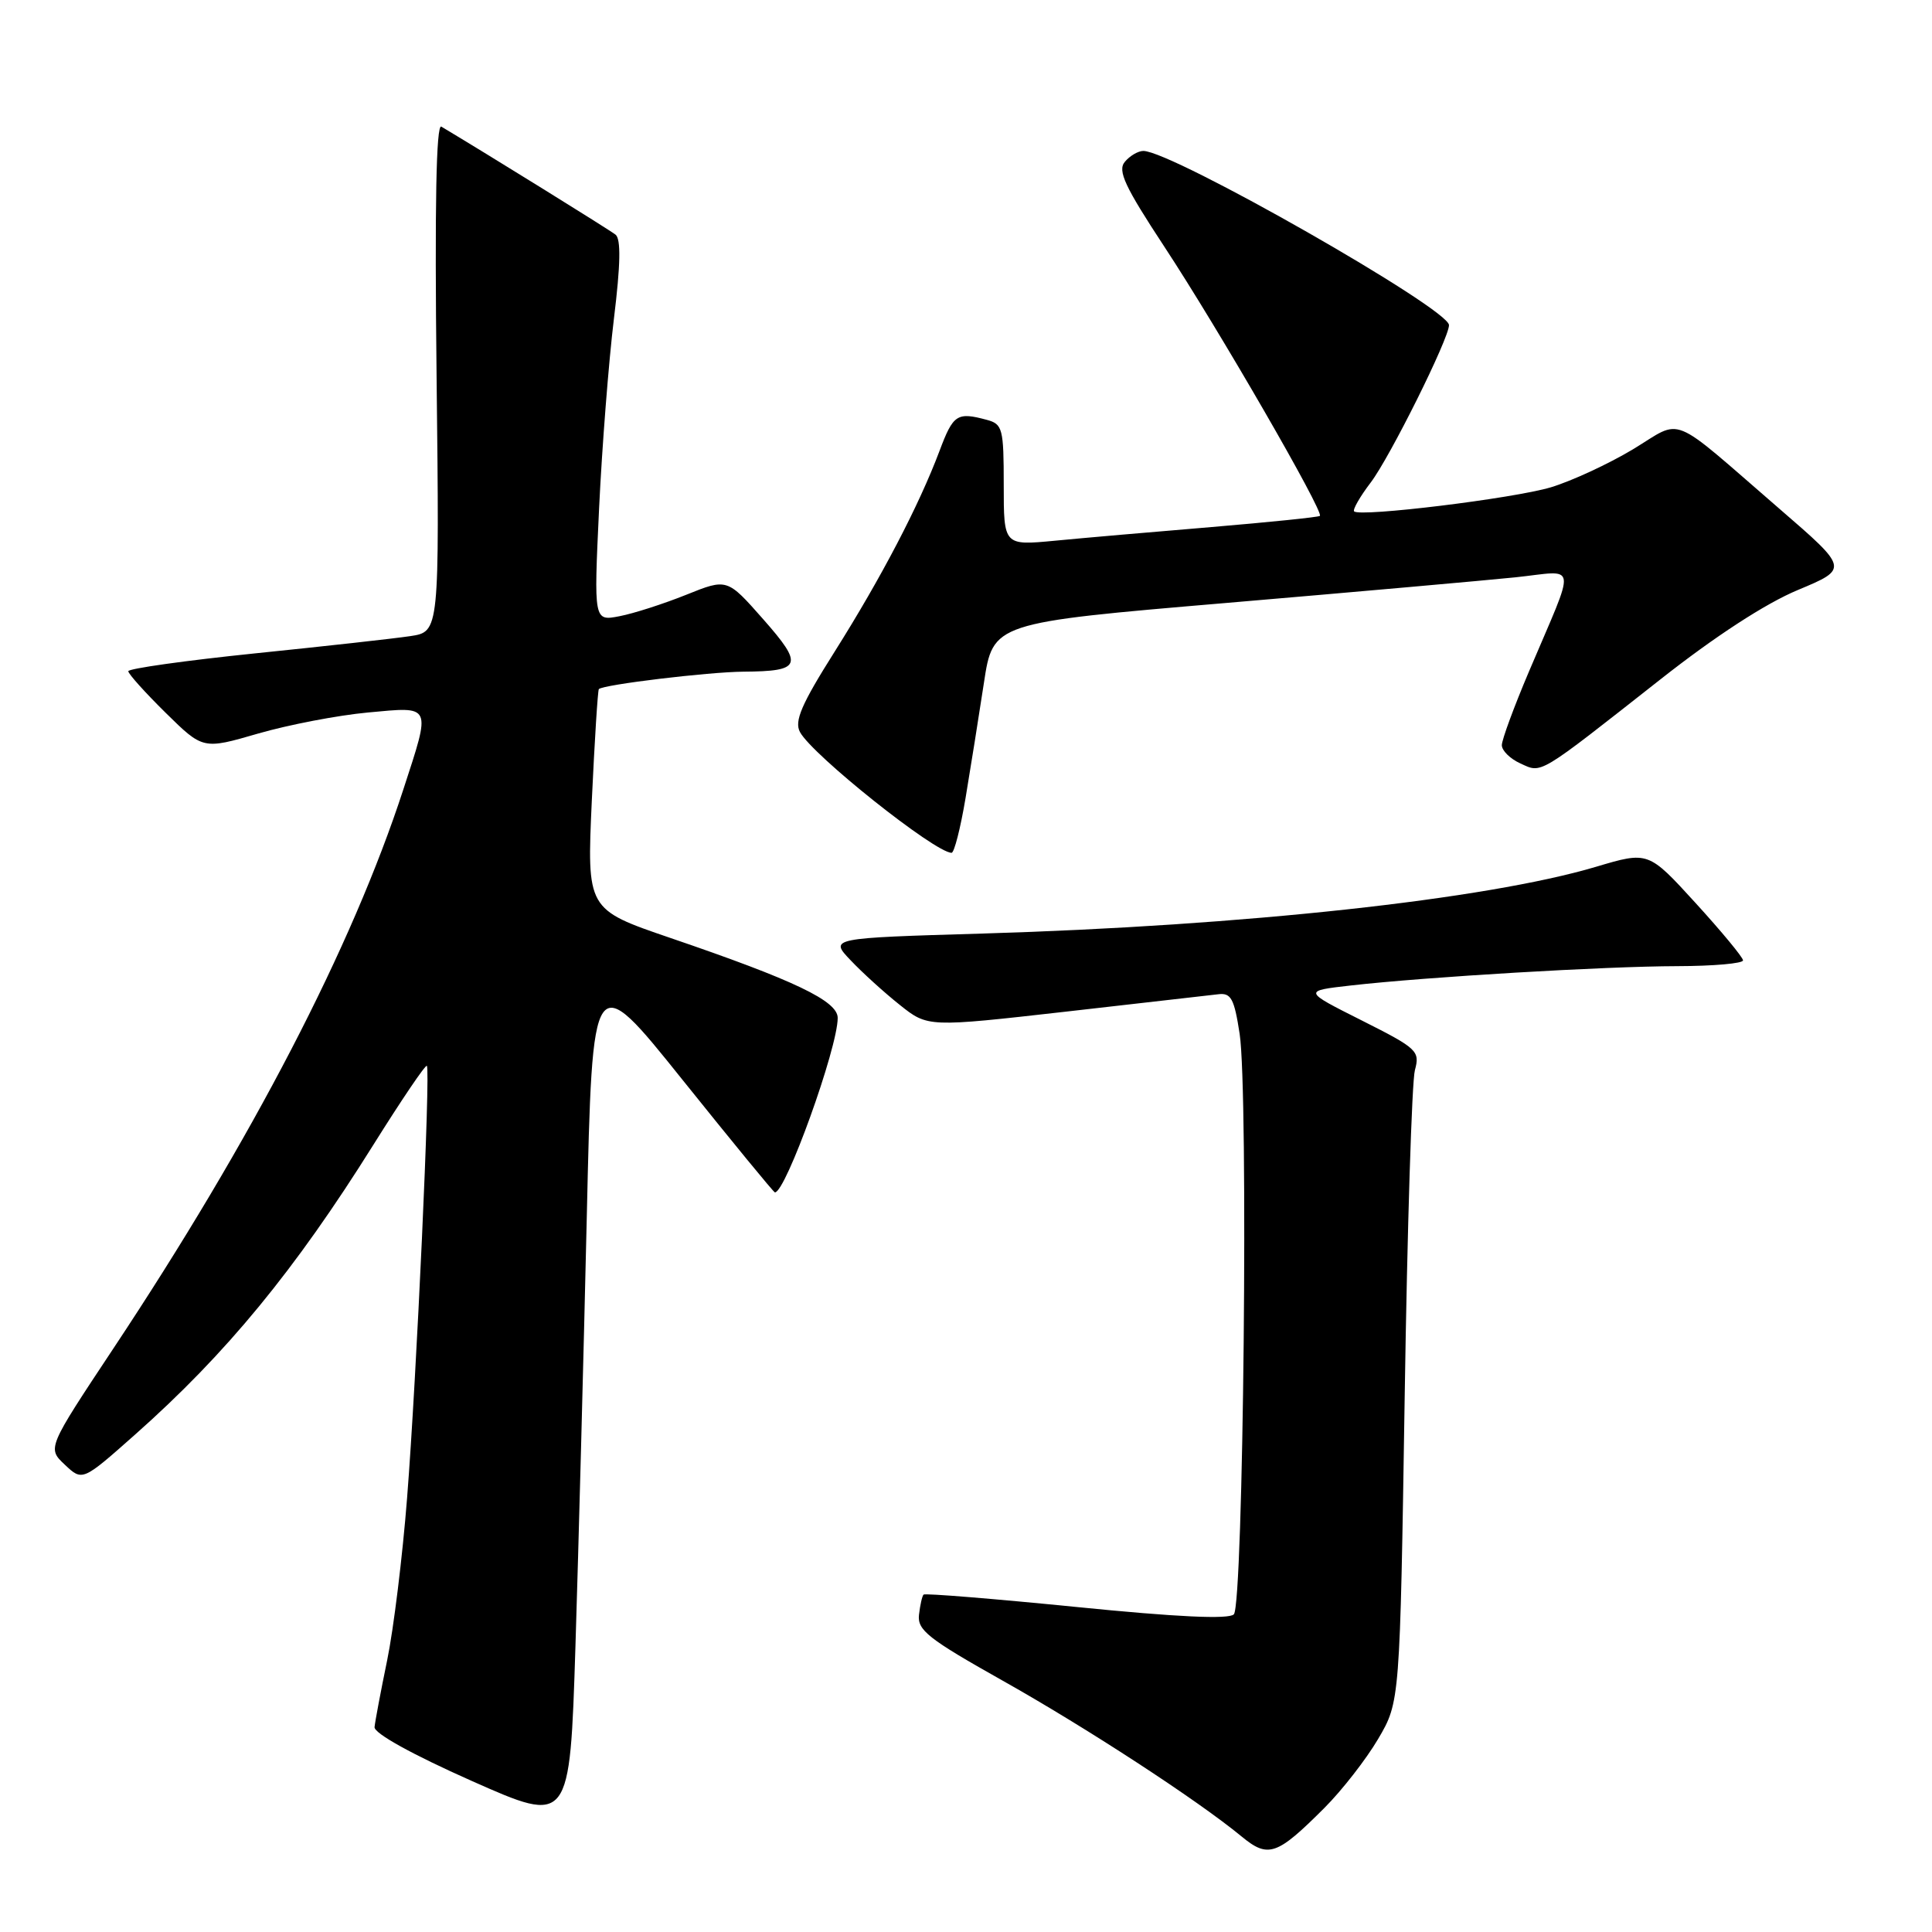 <?xml version="1.0" encoding="UTF-8" standalone="no"?>
<!DOCTYPE svg PUBLIC "-//W3C//DTD SVG 1.1//EN" "http://www.w3.org/Graphics/SVG/1.1/DTD/svg11.dtd" >
<svg xmlns="http://www.w3.org/2000/svg" xmlns:xlink="http://www.w3.org/1999/xlink" version="1.1" viewBox="0 0 256 256">
 <g >
 <path fill="currentColor"
d=" M 175.49 239.56 C 177.82 237.23 181.02 233.12 182.61 230.42 C 185.50 225.50 185.50 225.50 186.13 185.00 C 186.47 162.72 187.08 143.29 187.48 141.81 C 188.17 139.26 187.82 138.93 180.43 135.21 C 172.65 131.30 172.65 131.30 179.00 130.58 C 189.06 129.44 212.68 128.04 222.25 128.02 C 227.06 128.01 230.98 127.66 230.96 127.25 C 230.94 126.84 228.11 123.42 224.67 119.65 C 218.41 112.79 218.41 112.79 211.46 114.86 C 196.91 119.18 164.81 122.67 130.21 123.70 C 109.91 124.30 109.91 124.30 112.71 127.24 C 114.24 128.86 117.17 131.52 119.22 133.15 C 122.94 136.12 122.94 136.12 141.22 134.05 C 151.27 132.91 160.38 131.87 161.46 131.74 C 163.12 131.54 163.55 132.35 164.26 137.00 C 165.44 144.76 164.76 212.64 163.49 213.91 C 162.81 214.59 155.96 214.27 142.60 212.93 C 131.66 211.84 122.56 211.10 122.38 211.29 C 122.19 211.47 121.92 212.68 121.77 213.97 C 121.54 216.00 123.00 217.15 132.76 222.64 C 143.89 228.89 158.68 238.53 164.50 243.33 C 168.05 246.26 169.18 245.87 175.49 239.56 Z  M 77.75 161.35 C 78.50 128.19 78.50 128.19 90.45 143.10 C 97.02 151.29 102.52 158.00 102.68 158.00 C 104.11 158.00 111.00 138.87 111.00 134.88 C 111.00 132.63 105.29 129.90 88.79 124.27 C 77.76 120.50 77.76 120.50 78.42 106.04 C 78.79 98.09 79.21 91.46 79.35 91.31 C 79.95 90.71 93.85 89.04 98.50 89.00 C 106.23 88.95 106.52 88.16 101.12 82.04 C 96.35 76.63 96.35 76.63 90.93 78.81 C 87.94 80.01 83.97 81.29 82.09 81.65 C 78.68 82.31 78.68 82.31 79.38 67.41 C 79.77 59.21 80.66 47.87 81.35 42.21 C 82.23 35.01 82.29 31.67 81.56 31.09 C 80.74 30.44 64.48 20.36 58.48 16.78 C 57.80 16.37 57.59 27.21 57.85 49.94 C 58.23 83.71 58.23 83.71 54.36 84.29 C 52.24 84.61 42.96 85.64 33.75 86.58 C 24.54 87.53 17.00 88.59 17.00 88.94 C 17.00 89.29 19.23 91.77 21.95 94.45 C 26.90 99.32 26.90 99.32 34.20 97.20 C 38.21 96.04 44.76 94.78 48.75 94.41 C 57.31 93.62 57.14 93.25 53.44 104.62 C 46.65 125.46 33.44 150.93 15.03 178.67 C 6.26 191.89 6.26 191.89 8.59 194.08 C 10.92 196.28 10.92 196.28 17.91 190.08 C 29.98 179.38 39.07 168.32 49.47 151.70 C 53.19 145.76 56.38 141.04 56.56 141.23 C 57.06 141.73 55.20 182.56 53.94 198.50 C 53.34 206.20 52.15 215.88 51.30 220.00 C 50.45 224.12 49.70 228.11 49.63 228.85 C 49.55 229.67 54.63 232.48 62.50 235.98 C 75.50 241.75 75.50 241.75 76.25 218.13 C 76.66 205.13 77.33 179.58 77.75 161.35 Z  M 127.94 105.75 C 128.61 101.76 129.70 94.90 130.37 90.51 C 131.58 82.52 131.58 82.52 162.54 79.89 C 179.57 78.44 196.77 76.91 200.78 76.50 C 209.16 75.62 208.93 74.05 202.60 88.97 C 200.62 93.63 199.00 98.03 199.00 98.74 C 199.00 99.46 200.11 100.55 201.46 101.16 C 204.35 102.48 203.64 102.90 219.99 90.04 C 227.26 84.31 233.95 79.96 238.22 78.18 C 244.97 75.36 244.97 75.36 235.80 67.43 C 220.92 54.56 223.13 55.46 216.35 59.55 C 213.13 61.48 208.25 63.74 205.50 64.57 C 200.55 66.05 180.21 68.54 179.43 67.76 C 179.21 67.54 180.20 65.81 181.63 63.93 C 184.17 60.59 192.00 44.85 192.00 43.08 C 192.00 40.92 155.29 20.00 151.50 20.00 C 150.81 20.00 149.70 20.65 149.04 21.45 C 148.06 22.63 149.05 24.73 154.29 32.70 C 161.47 43.61 175.49 67.89 174.89 68.36 C 174.67 68.53 168.20 69.19 160.50 69.84 C 152.80 70.48 143.46 71.29 139.75 71.65 C 133.00 72.29 133.00 72.29 133.00 64.26 C 133.00 56.78 132.85 56.19 130.75 55.63 C 126.81 54.57 126.31 54.90 124.49 59.75 C 121.77 66.98 116.77 76.55 110.60 86.34 C 106.18 93.34 105.23 95.56 106.00 97.00 C 107.63 100.04 123.90 113.00 126.09 113.00 C 126.44 113.00 127.27 109.74 127.94 105.75 Z "/>
</g>
</svg>